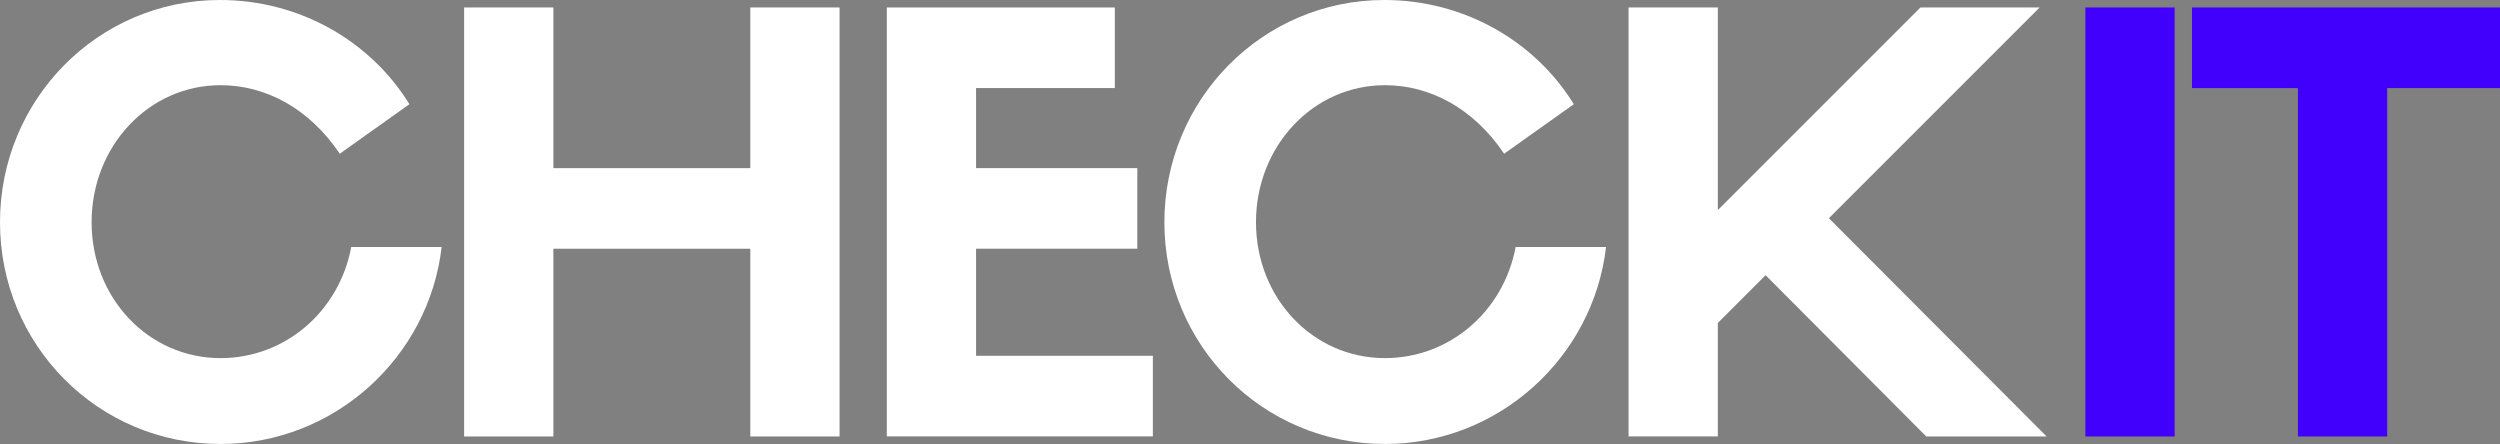 <?xml version="1.0" encoding="UTF-8"?>
<svg id="_Слой_2" data-name="Слой 2" xmlns="http://www.w3.org/2000/svg" viewBox="0 0 418.16 74.26">
  <rect x="0" y="0" width="418.16" height="74.26" fill="#808080" stroke="none"/>
  <defs>
    <style>
      .cls-1 {
        fill: #fff;
      }

      .cls-2 {
        isolation: isolate;
      }

      .cls-3 {
        fill: #4100fc;
      }
    </style>
  </defs>
  <g id="_Слой_2-2" data-name=" Слой 2">
    <g id="_Слой_1-2" data-name=" Слой 1-2">
      <g class="cls-2">
        <g class="cls-2">
          <path class="cls-1" d="m73.87,41.32c-2.12,18.4-17.91,32.94-36.98,32.94C16.37,74.26,0,57.69,0,37.18S16.37,0,36.79,0c13.39,0,25.23,6.93,31.69,17.43l-11.65,8.28c-5.2-7.71-12.52-11.46-19.94-11.46-12.04,0-21.57,10.21-21.57,22.92s9.53,22.73,21.57,22.73c10.79,0,19.84-7.8,21.86-18.59h15.12Z"/>
          <path class="cls-1" d="m92.56,1.25v26.87h32.94V1.25h14.93v71.75h-14.93v-31.4h-32.94v31.4h-14.93V1.25h14.93Z"/>
          <path class="cls-1" d="m148.33,73.01V1.25h38.14v13.48h-23.21v13.39h26.97v13.48h-26.97v17.91h29.57v13.48h-44.5Z"/>
          <path class="cls-1" d="m268.63,41.32c-2.12,18.4-17.91,32.94-36.98,32.94-20.51,0-36.89-16.57-36.89-37.08S211.13,0,231.55,0c13.39,0,25.23,6.93,31.69,17.43l-11.65,8.28c-5.2-7.71-12.52-11.46-19.94-11.46-12.04,0-21.57,10.21-21.57,22.92s9.54,22.73,21.57,22.73c10.79,0,19.84-7.8,21.86-18.59h15.12Z"/>
          <path class="cls-1" d="m287.32,35.15L321.22,1.25h19.94l-35.25,35.25,36.41,36.5h-20.13l-26.87-26.97-7.99,7.99v18.97h-14.93V1.25h14.93v33.9Z"/>
        </g>
        <g class="cls-2">
          <path class="cls-3" d="m363.74,73.01h-14.93V1.25h14.93v71.75Z"/>
          <path class="cls-3" d="m384.36,73.01V14.74h-17.72V1.25h51.53v13.48h-18.88v58.27h-14.93Z"/>
        </g>
      </g>
    </g>
  </g>
</svg>
